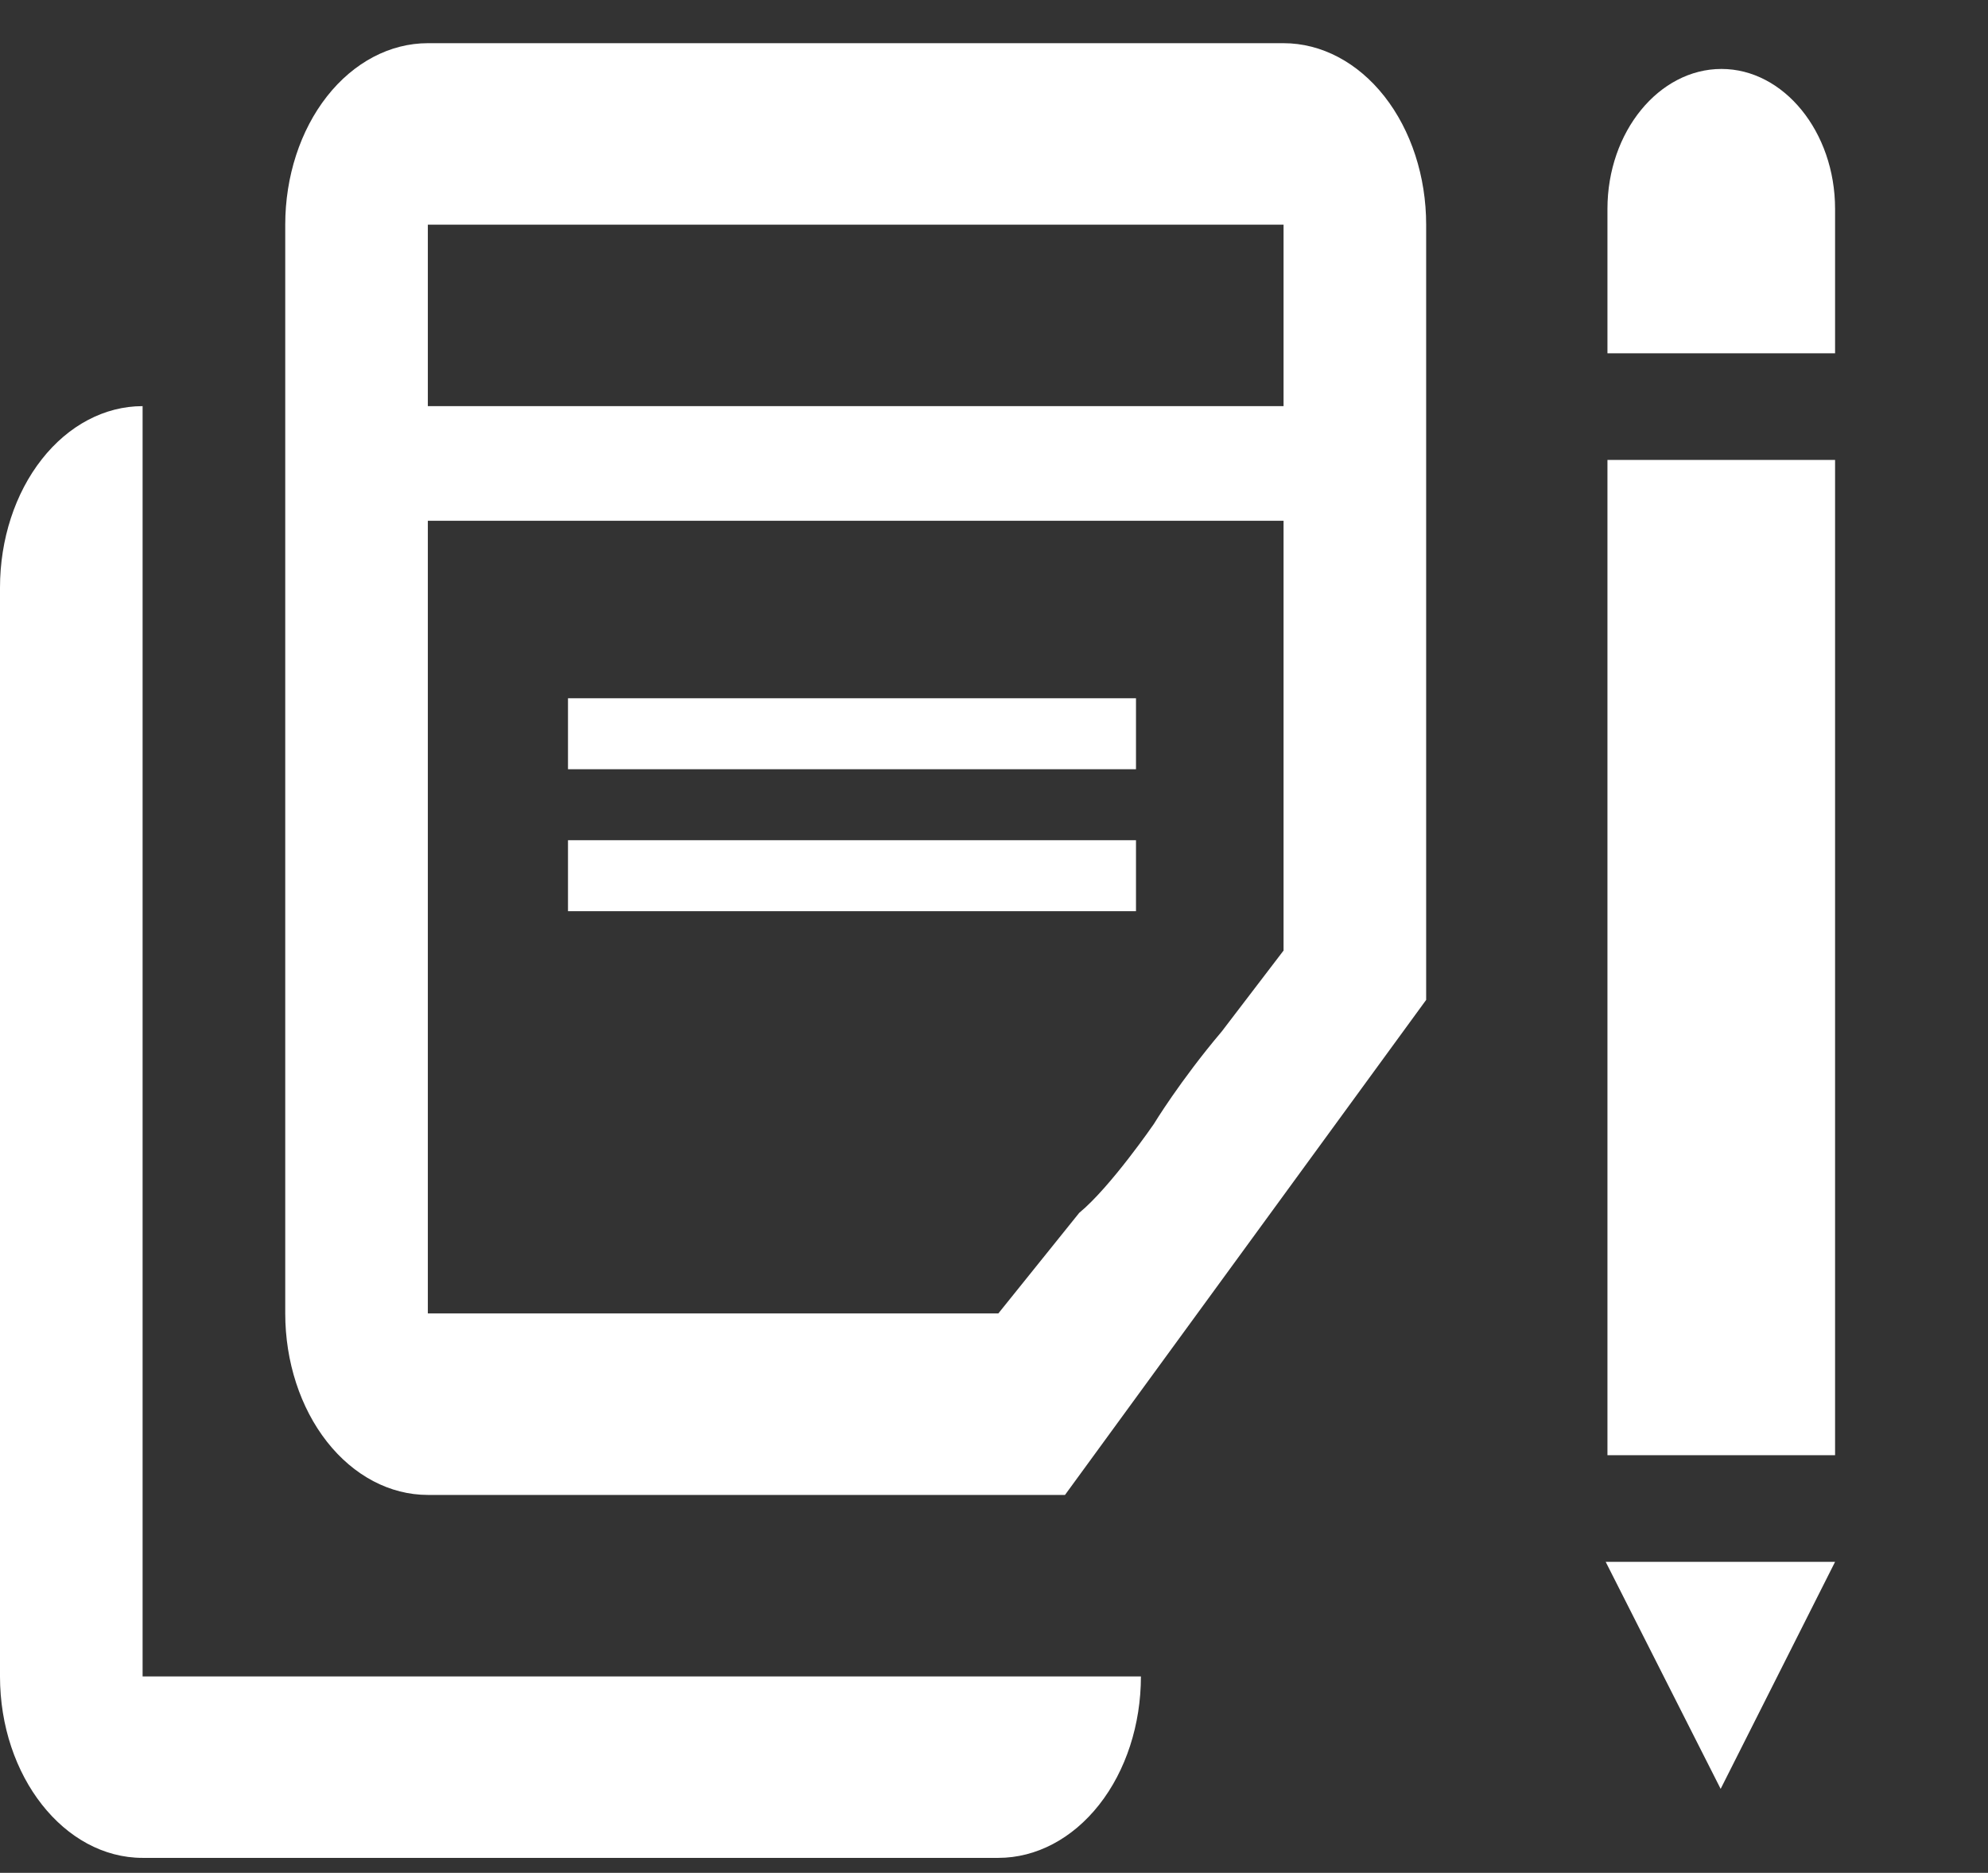 <svg width="52" height="49" viewBox="0 0 52 49" fill="none" xmlns="http://www.w3.org/2000/svg">
<rect x="0" y="0" width="52" height="49" fill="#333333" stroke="none"/>
<path d="M42.046 12.034H48V38.074H42.046V12.034ZM45.028 1.804C43.395 1.804 42.046 3.446 42.046 5.466V9.244H48V5.466C48 3.446 46.654 1.804 45.028 1.804ZM42 40.864L45.007 46.804L48 40.864H42Z" fill="white"/>
<rect x="14.857" y="18.269" width="14.857" height="1.857" fill="white"/>
<rect x="14.857" y="21.983" width="14.857" height="1.857" fill="white"/>
<path d="M35.286 13.626H22.383H9.286V10.626H35.286V13.626ZM37.304 5.878V26.161L27.857 39.113H11.191C10.202 39.113 9.253 38.613 8.553 37.722C7.854 36.832 7.461 35.624 7.461 34.365V5.878C7.461 4.619 7.854 3.411 8.553 2.521C9.253 1.631 10.202 1.13 11.191 1.13H33.574C34.563 1.13 35.512 1.631 36.212 2.521C36.911 3.411 37.304 4.619 37.304 5.878ZM33.574 5.878H11.191V34.365H26.113L28.229 31.733C29.044 31.063 30.179 29.411 30.179 29.411C30.179 29.411 30.866 28.277 31.959 26.985L33.574 24.87V5.878ZM3.73 10.626C2.741 10.626 1.792 11.126 1.093 12.017C0.393 12.907 0 14.115 0 15.374V43.861C0 46.472 1.679 48.609 3.73 48.609H26.113C27.102 48.609 28.051 48.108 28.751 47.218C29.451 46.328 29.843 45.12 29.843 43.861H3.73V10.626Z" fill="white"/>
</svg>
